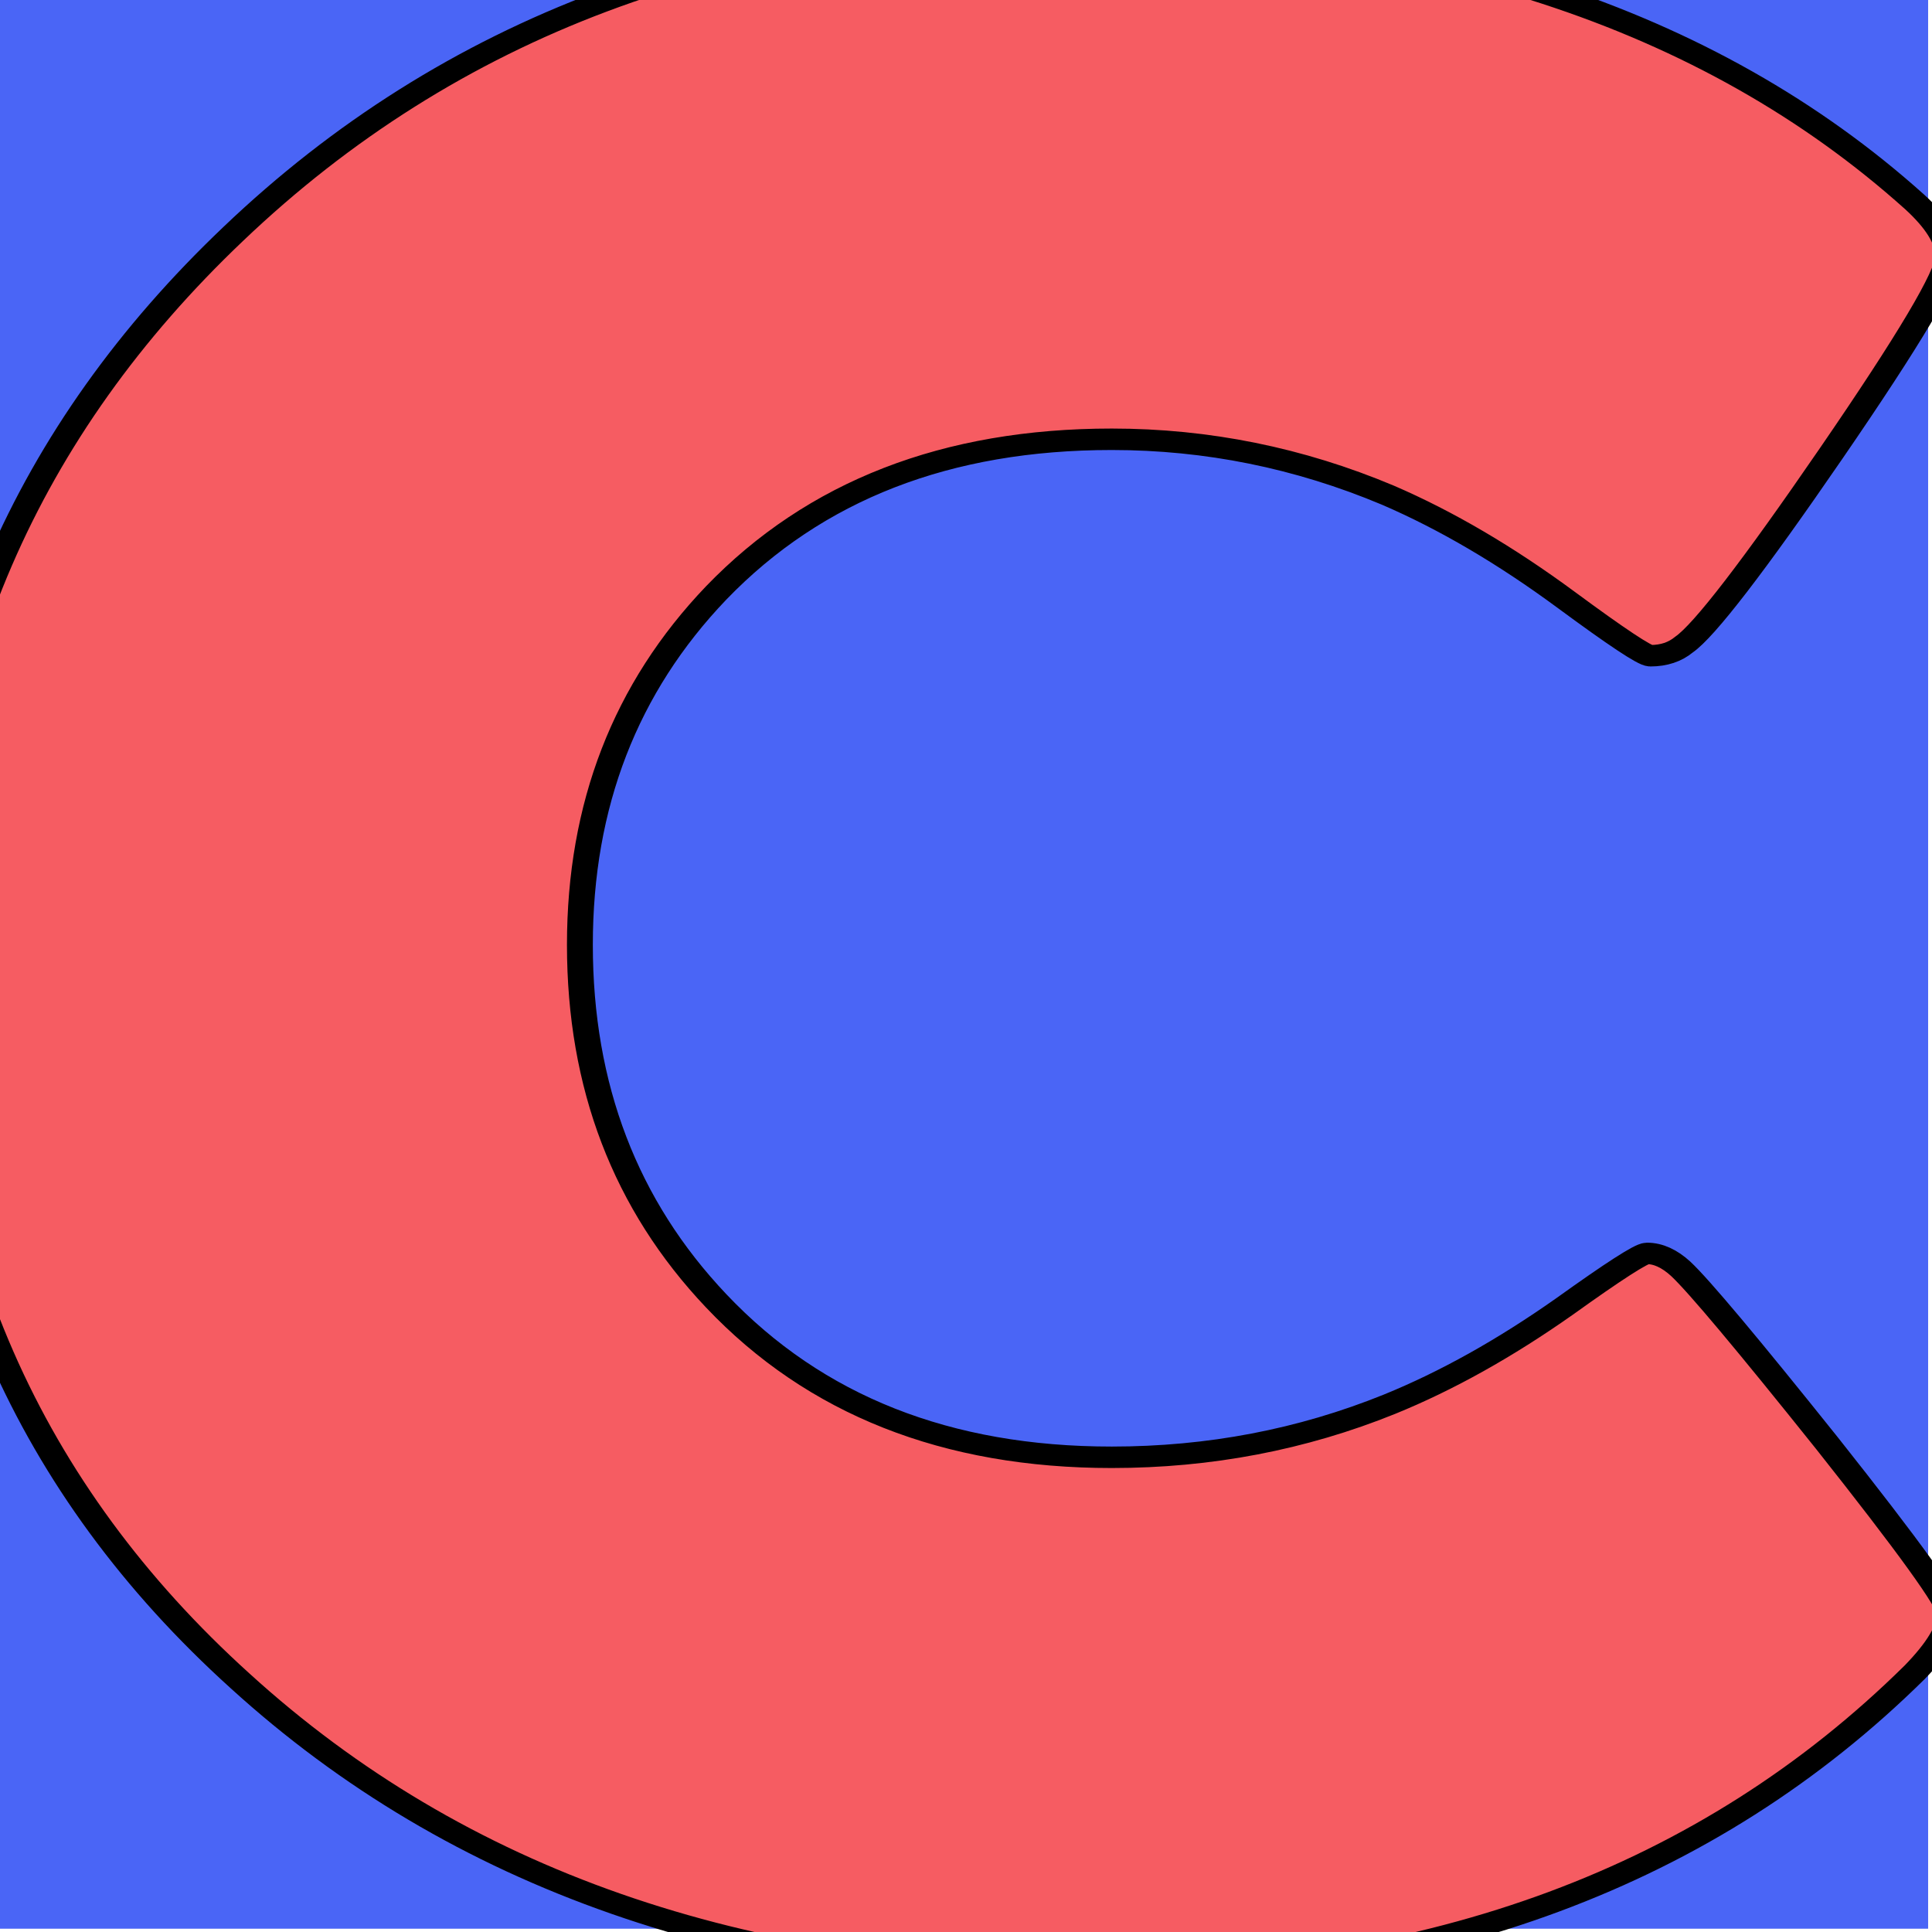 <?xml version="1.0" encoding="UTF-8" standalone="no"?>
<!DOCTYPE svg PUBLIC "-//W3C//DTD SVG 1.1//EN" "http://www.w3.org/Graphics/SVG/1.1/DTD/svg11.dtd">
<svg width="100%" height="100%" viewBox="0 0 1080 1080" version="1.1" xmlns="http://www.w3.org/2000/svg" xmlns:xlink="http://www.w3.org/1999/xlink" xml:space="preserve" xmlns:serif="http://www.serif.com/" style="fill-rule:evenodd;clip-rule:evenodd;stroke-linecap:square;stroke-linejoin:round;stroke-miterlimit:2;">
    <g transform="matrix(2.054,0,0,4.154,-135.006,-702.125)">
        <rect x="65.714" y="168.571" width="524.762" height="260" style="fill:rgb(74,101,246);"/>
    </g>
    <g transform="matrix(3.235,0,0,2.684,-979.689,-220.06)">
        <path d="M639.792,418.079C639.792,421.181 637.756,425.253 633.685,430.294C598.008,472.757 550.6,493.989 491.462,493.989C430.967,493.989 381.911,473.339 344.296,432.039C307.65,392.097 289.326,341.684 289.326,280.801C289.326,221.857 307.262,171.832 343.132,130.726C380.554,87.681 428.156,66.159 485.936,66.159C548.758,66.159 598.008,85.452 633.685,124.037C637.562,128.302 639.501,132.083 639.501,135.38C639.501,139.064 632.764,152.733 619.288,176.388C605.812,200.044 597.329,213.326 593.839,216.234C592.288,217.785 590.349,218.561 588.022,218.561C587.053,218.561 582.205,214.683 573.48,206.927C563.01,197.62 552.733,190.349 542.651,185.114C527.333,177.358 511.434,173.48 494.952,173.48C466.45,173.48 443.667,184.144 426.604,205.473C410.899,225.25 403.046,249.681 403.046,278.765C403.046,308.237 410.899,332.959 426.604,352.93C443.667,374.646 466.45,385.505 494.952,385.505C511.821,385.505 527.818,381.821 542.942,374.453C552.83,369.605 562.913,362.819 573.189,354.094C581.721,346.726 586.471,343.042 587.441,343.042C589.379,343.042 591.318,344.108 593.257,346.241C596.36,349.731 604.794,361.849 618.561,382.596C632.715,404.119 639.792,415.946 639.792,418.079Z" style="fill:rgb(246,92,98);fill-rule:nonzero;stroke:black;stroke-width:4.47px;"/>
    </g>
</svg>
